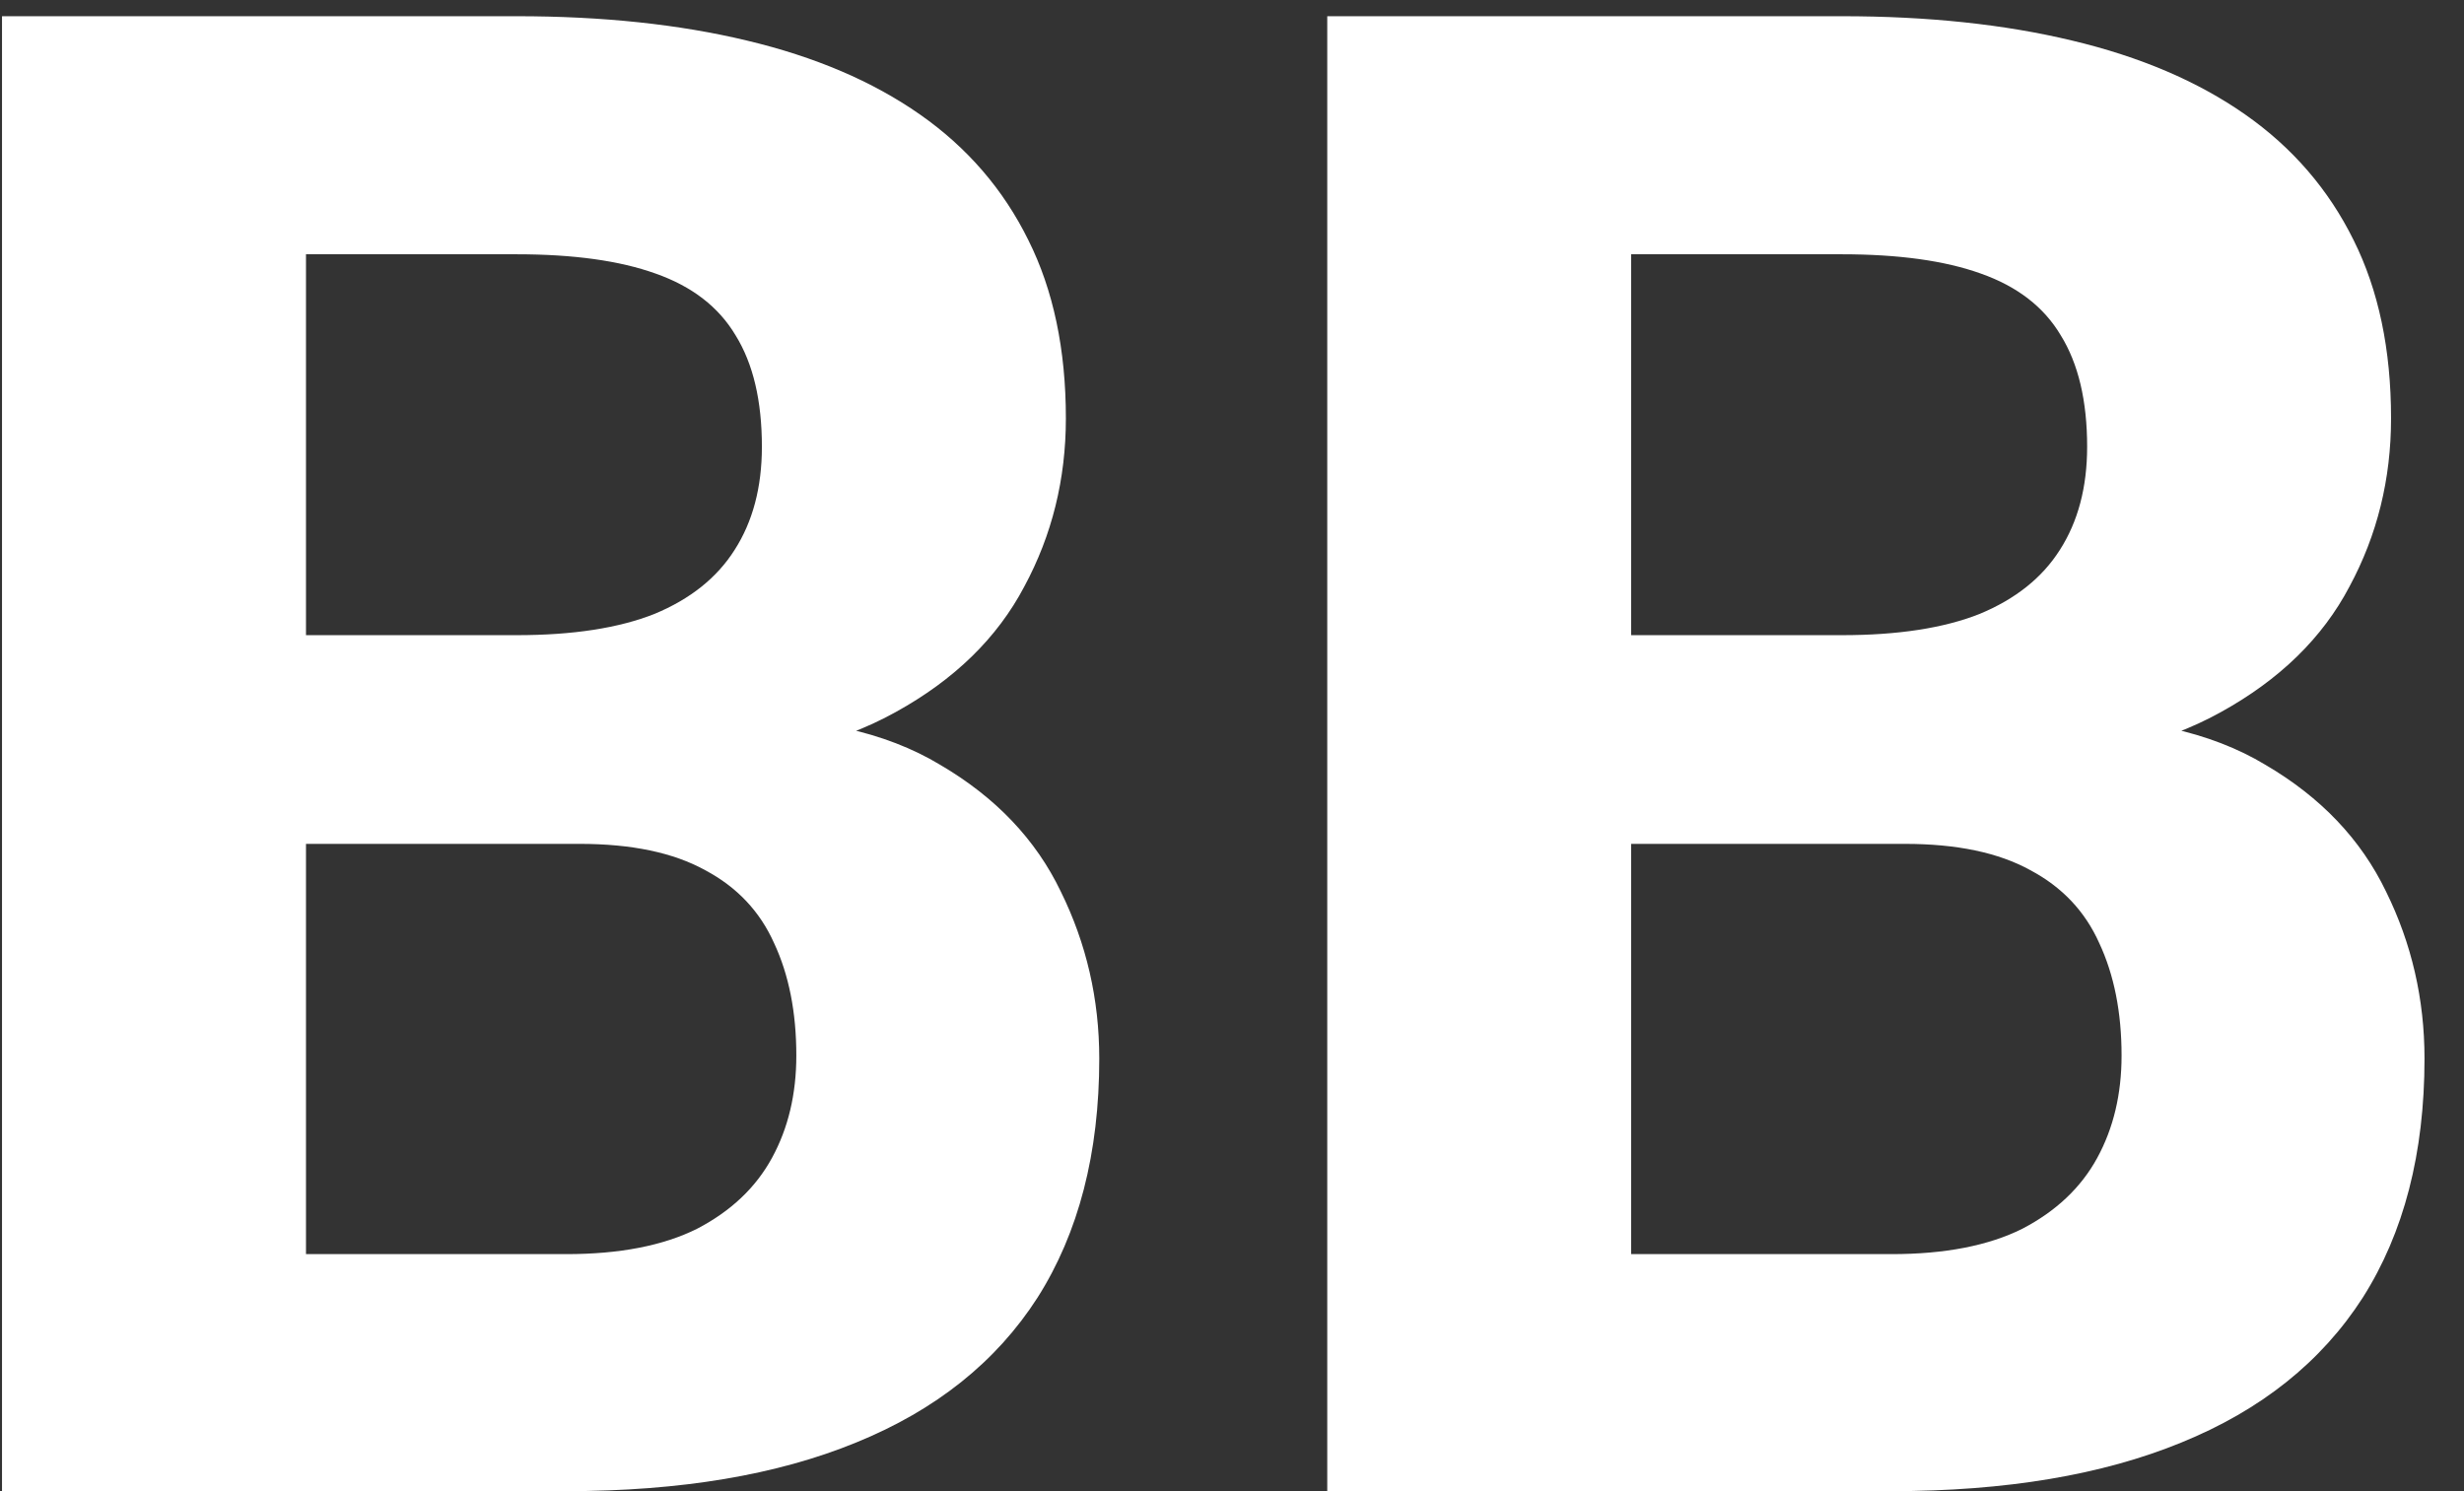 <svg width="38" height="23" viewBox="0 0 38 23" fill="none" xmlns="http://www.w3.org/2000/svg">
<rect x="0" y="0" width="38" height="23" fill="#333333" stroke="none"/>
<path d="M8.938 13.016H3.094L3.062 9.797H7.969C8.833 9.797 9.542 9.688 10.094 9.469C10.646 9.24 11.057 8.911 11.328 8.484C11.609 8.047 11.75 7.516 11.75 6.891C11.75 6.182 11.615 5.609 11.344 5.172C11.083 4.734 10.672 4.417 10.109 4.219C9.557 4.021 8.844 3.922 7.969 3.922H4.719V23H0.031V0.25H7.969C9.292 0.25 10.474 0.375 11.516 0.625C12.568 0.875 13.458 1.255 14.188 1.766C14.917 2.276 15.474 2.922 15.859 3.703C16.245 4.474 16.438 5.391 16.438 6.453C16.438 7.391 16.224 8.255 15.797 9.047C15.38 9.839 14.719 10.484 13.812 10.984C12.917 11.484 11.745 11.76 10.297 11.812L8.938 13.016ZM8.734 23H1.812L3.641 19.344H8.734C9.557 19.344 10.229 19.213 10.75 18.953C11.271 18.682 11.656 18.318 11.906 17.859C12.156 17.401 12.281 16.875 12.281 16.281C12.281 15.615 12.167 15.037 11.938 14.547C11.719 14.057 11.365 13.682 10.875 13.422C10.385 13.151 9.74 13.016 8.938 13.016H4.422L4.453 9.797H10.078L11.156 11.062C12.542 11.042 13.656 11.287 14.5 11.797C15.354 12.297 15.974 12.948 16.359 13.75C16.755 14.552 16.953 15.412 16.953 16.328C16.953 17.787 16.635 19.016 16 20.016C15.365 21.005 14.432 21.75 13.203 22.25C11.984 22.75 10.495 23 8.734 23ZM29.375 13.016H23.531L23.5 9.797H28.406C29.271 9.797 29.979 9.688 30.531 9.469C31.083 9.24 31.495 8.911 31.766 8.484C32.047 8.047 32.188 7.516 32.188 6.891C32.188 6.182 32.052 5.609 31.781 5.172C31.521 4.734 31.109 4.417 30.547 4.219C29.995 4.021 29.281 3.922 28.406 3.922H25.156V23H20.469V0.25H28.406C29.729 0.25 30.912 0.375 31.953 0.625C33.005 0.875 33.896 1.255 34.625 1.766C35.354 2.276 35.911 2.922 36.297 3.703C36.682 4.474 36.875 5.391 36.875 6.453C36.875 7.391 36.661 8.255 36.234 9.047C35.818 9.839 35.156 10.484 34.25 10.984C33.354 11.484 32.182 11.76 30.734 11.812L29.375 13.016ZM29.172 23H22.25L24.078 19.344H29.172C29.995 19.344 30.667 19.213 31.188 18.953C31.708 18.682 32.094 18.318 32.344 17.859C32.594 17.401 32.719 16.875 32.719 16.281C32.719 15.615 32.604 15.037 32.375 14.547C32.156 14.057 31.802 13.682 31.312 13.422C30.823 13.151 30.177 13.016 29.375 13.016H24.859L24.891 9.797H30.516L31.594 11.062C32.979 11.042 34.094 11.287 34.938 11.797C35.792 12.297 36.411 12.948 36.797 13.75C37.193 14.552 37.391 15.412 37.391 16.328C37.391 17.787 37.073 19.016 36.438 20.016C35.802 21.005 34.87 21.75 33.641 22.25C32.422 22.75 30.932 23 29.172 23Z" fill="white"/>
</svg>
